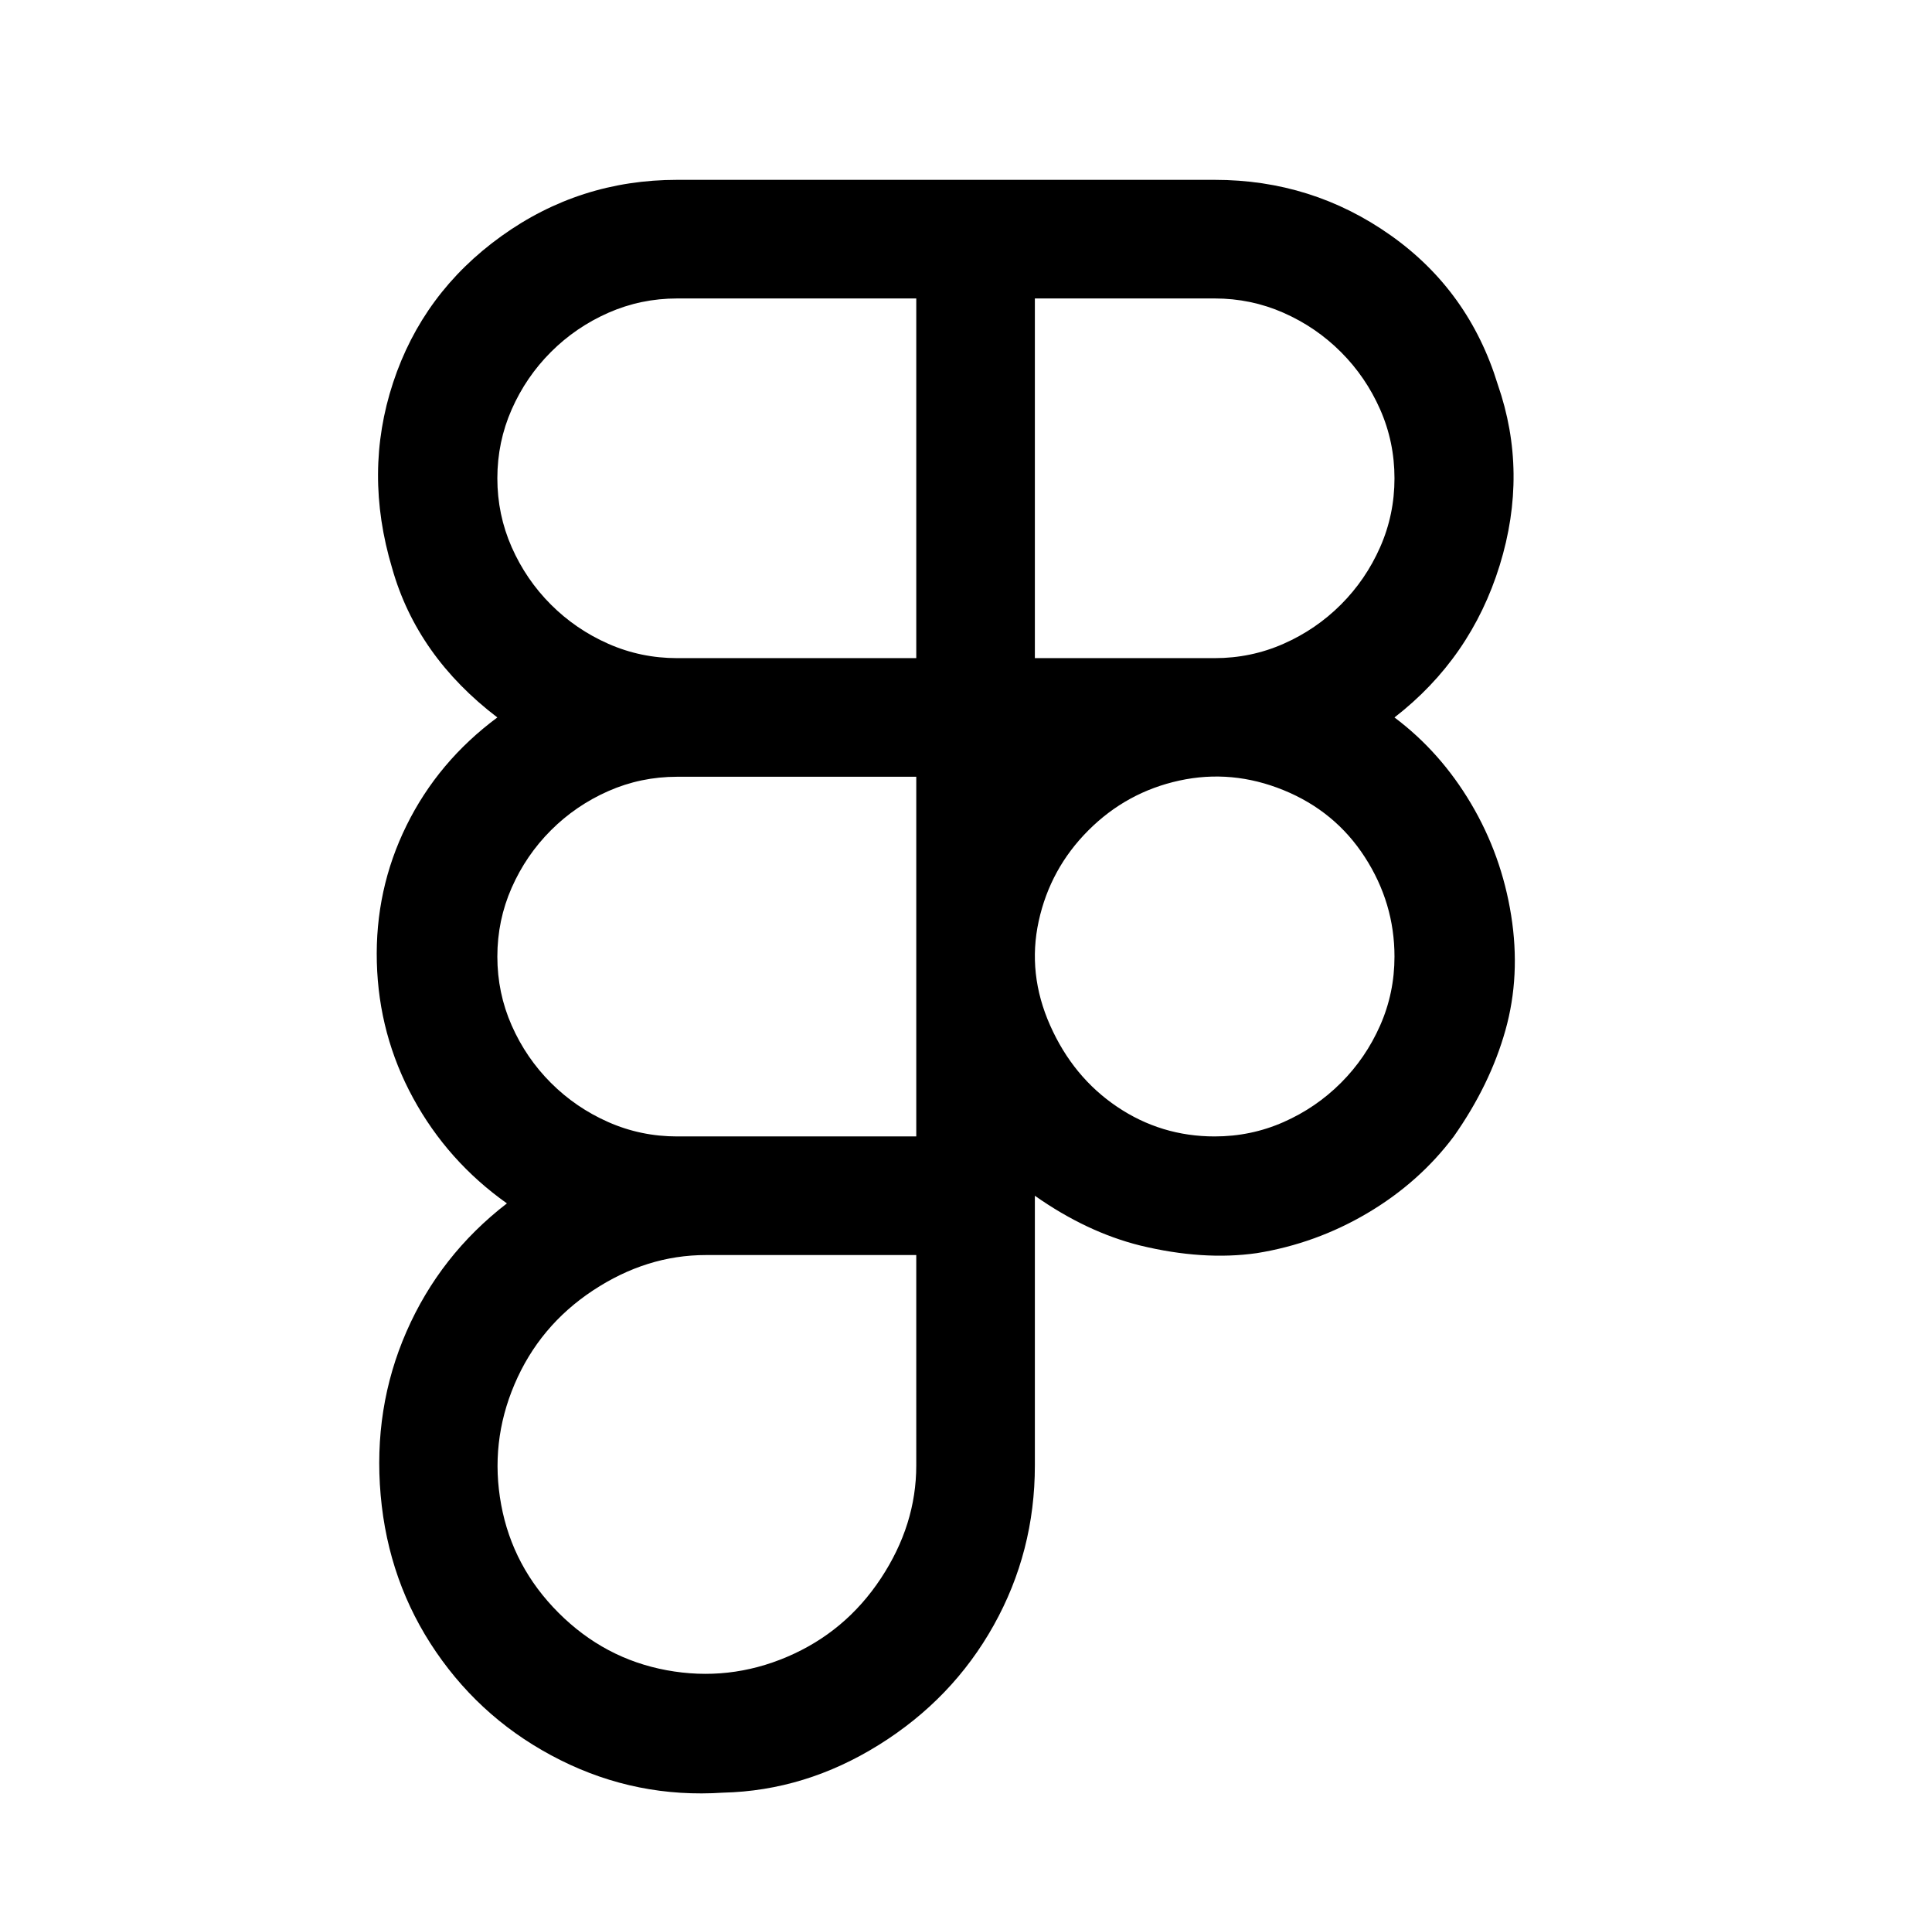 <svg xmlns="http://www.w3.org/2000/svg" viewBox="-10 0 1010 1000"><path d="M719 375q40-31 55-79.5t-1-94.5q-15-49-56-78t-92-29H344q-51 0-92 29.5T195.5 200t-.5 97q13 46 55 78-31 23-47.5 56.5T187 503t19 71 49 55q-35 27-52.5 67T189 781.5t29 82 65 56.5 85 17q43-1 81.5-25t60-62.5T531 766V625q27 19 55 26 33 8 61 4 31-5 58-21t45-40q19-27 27-55.5t3-60-21-58.5-40-45zm0-125q0 19-7.5 36T691 316t-30 20.5-36 7.5h-94V156h94q19 0 36 7.5t30 20.5 20.5 30 7.5 36zm-469 0q0-19 7.5-36t20.5-30 30-20.5 36-7.5h125v188H344q-19 0-36-7.5T278 316t-20.5-30-7.5-36zm94 344q-19 0-36-7.5T278 566t-20.5-30-7.5-36 7.5-36 20.5-30 30-20.5 36-7.5h125v188zm125 172q0 31-18.5 59t-49 41-63 7-56.5-30-30-56.5 7-63 41-49 59-18.5h110zm156-172q-28 0-51-15.5T539 536t-6-54.5 26-47.5 47.5-26 54.5 5 42.5 35 15.5 52q0 19-7.5 36T691 566t-30 20.5-36 7.5z"/></svg>